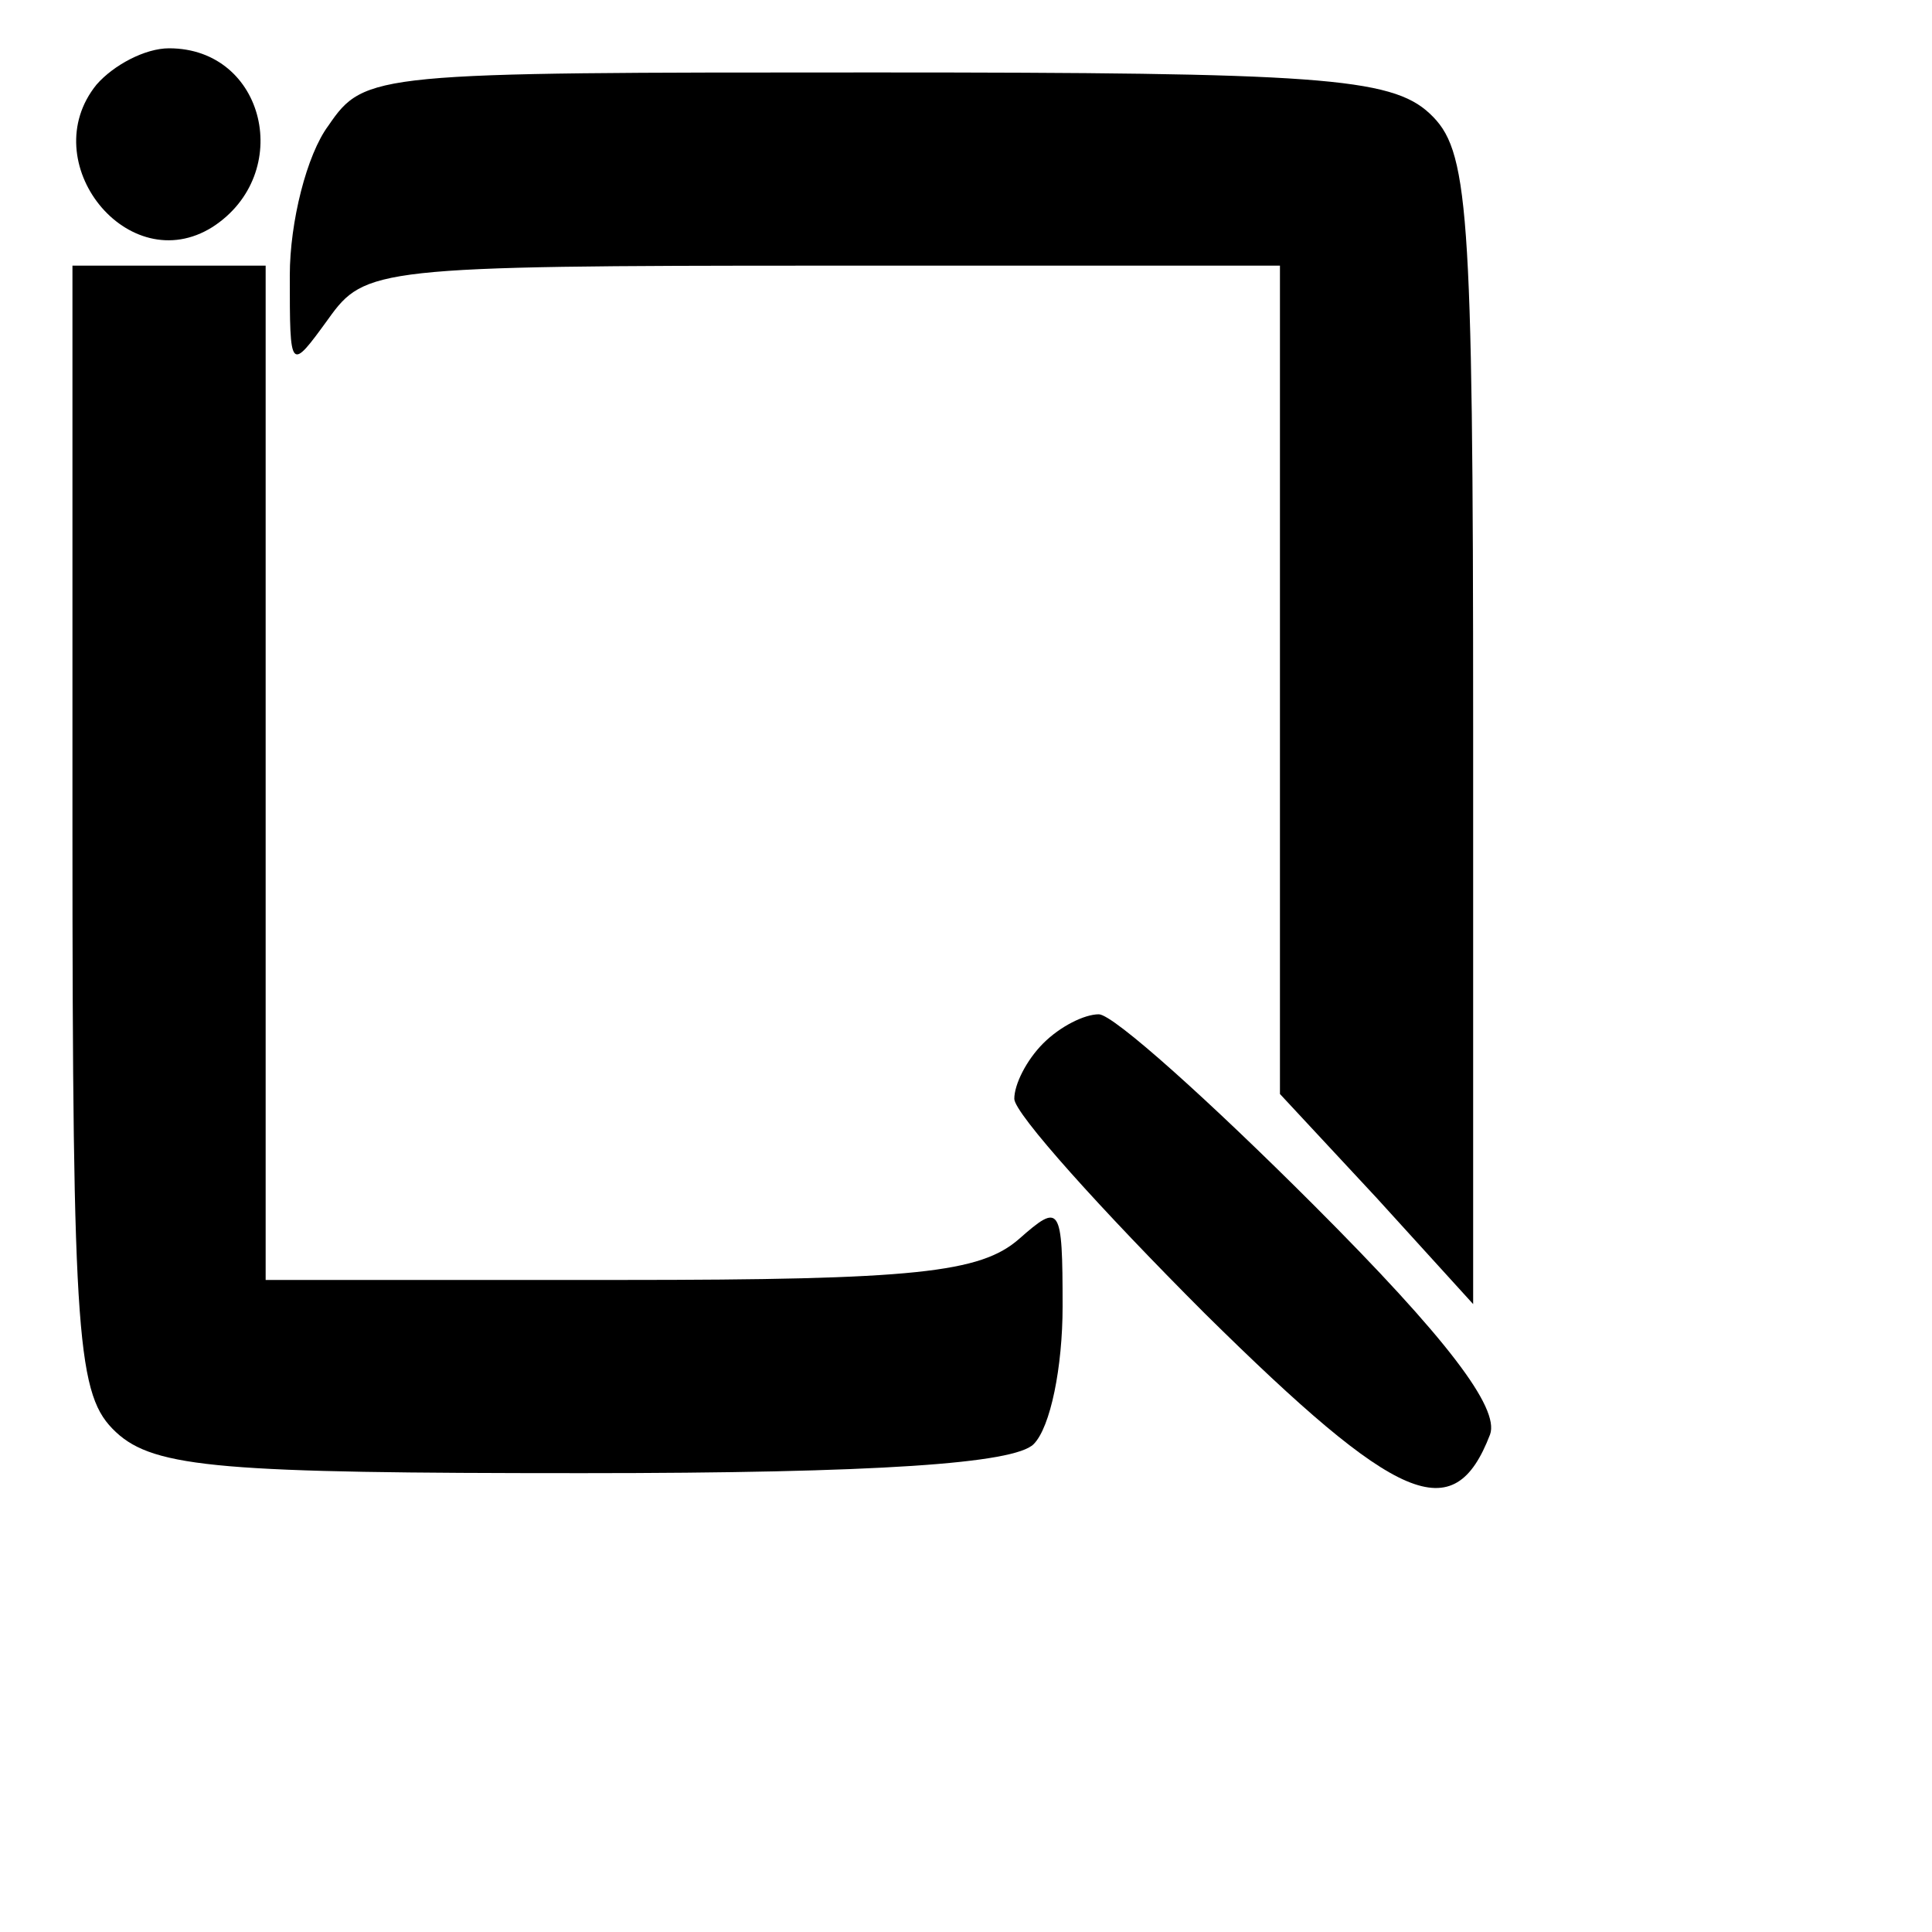 <?xml version="1.0" standalone="no"?>
<!DOCTYPE svg PUBLIC "-//W3C//DTD SVG 20010904//EN"
 "http://www.w3.org/TR/2001/REC-SVG-20010904/DTD/svg10.dtd">
<svg version="1.0" xmlns="http://www.w3.org/2000/svg"
 width="80pt" height="80pt" viewBox="0 0 80 80"
 preserveAspectRatio="xMidYMid meet">

<g transform="translate(0,80) scale(0.1,-0.1)"
fill="#000000" stroke="none">
<path d="M40 765 c-26 -32 13 -81 48 -59 34 22 22 74 -18 74 -10 0 -23 -7 -30
-15z"/>
<path d="M136 748 c-9 -12 -16 -40 -16 -62 0 -40 0 -40 16 -18 15 21 20 22
205 22 l189 0 0 -171 0 -172 40 -43 40 -44 0 239 c0 218 -2 239 -18 254 -16
15 -47 17 -230 17 -207 0 -211 0 -226 -22z"/>
<path d="M30 457 c0 -214 2 -235 18 -250 16 -15 45 -17 193 -17 123 0 179 4
187 12 7 7 12 32 12 57 0 42 -1 43 -18 28 -16 -14 -43 -17 -165 -17 l-147 0 0
210 0 210 -40 0 -40 0 0 -233z"/>
<path d="M432 368 c-7 -7 -12 -17 -12 -23 0 -6 36 -46 79 -89 80 -79 103 -89
118 -50 4 11 -18 40 -73 95 -43 43 -83 79 -89 79 -6 0 -16 -5 -23 -12z"/>
</g>
</svg>
